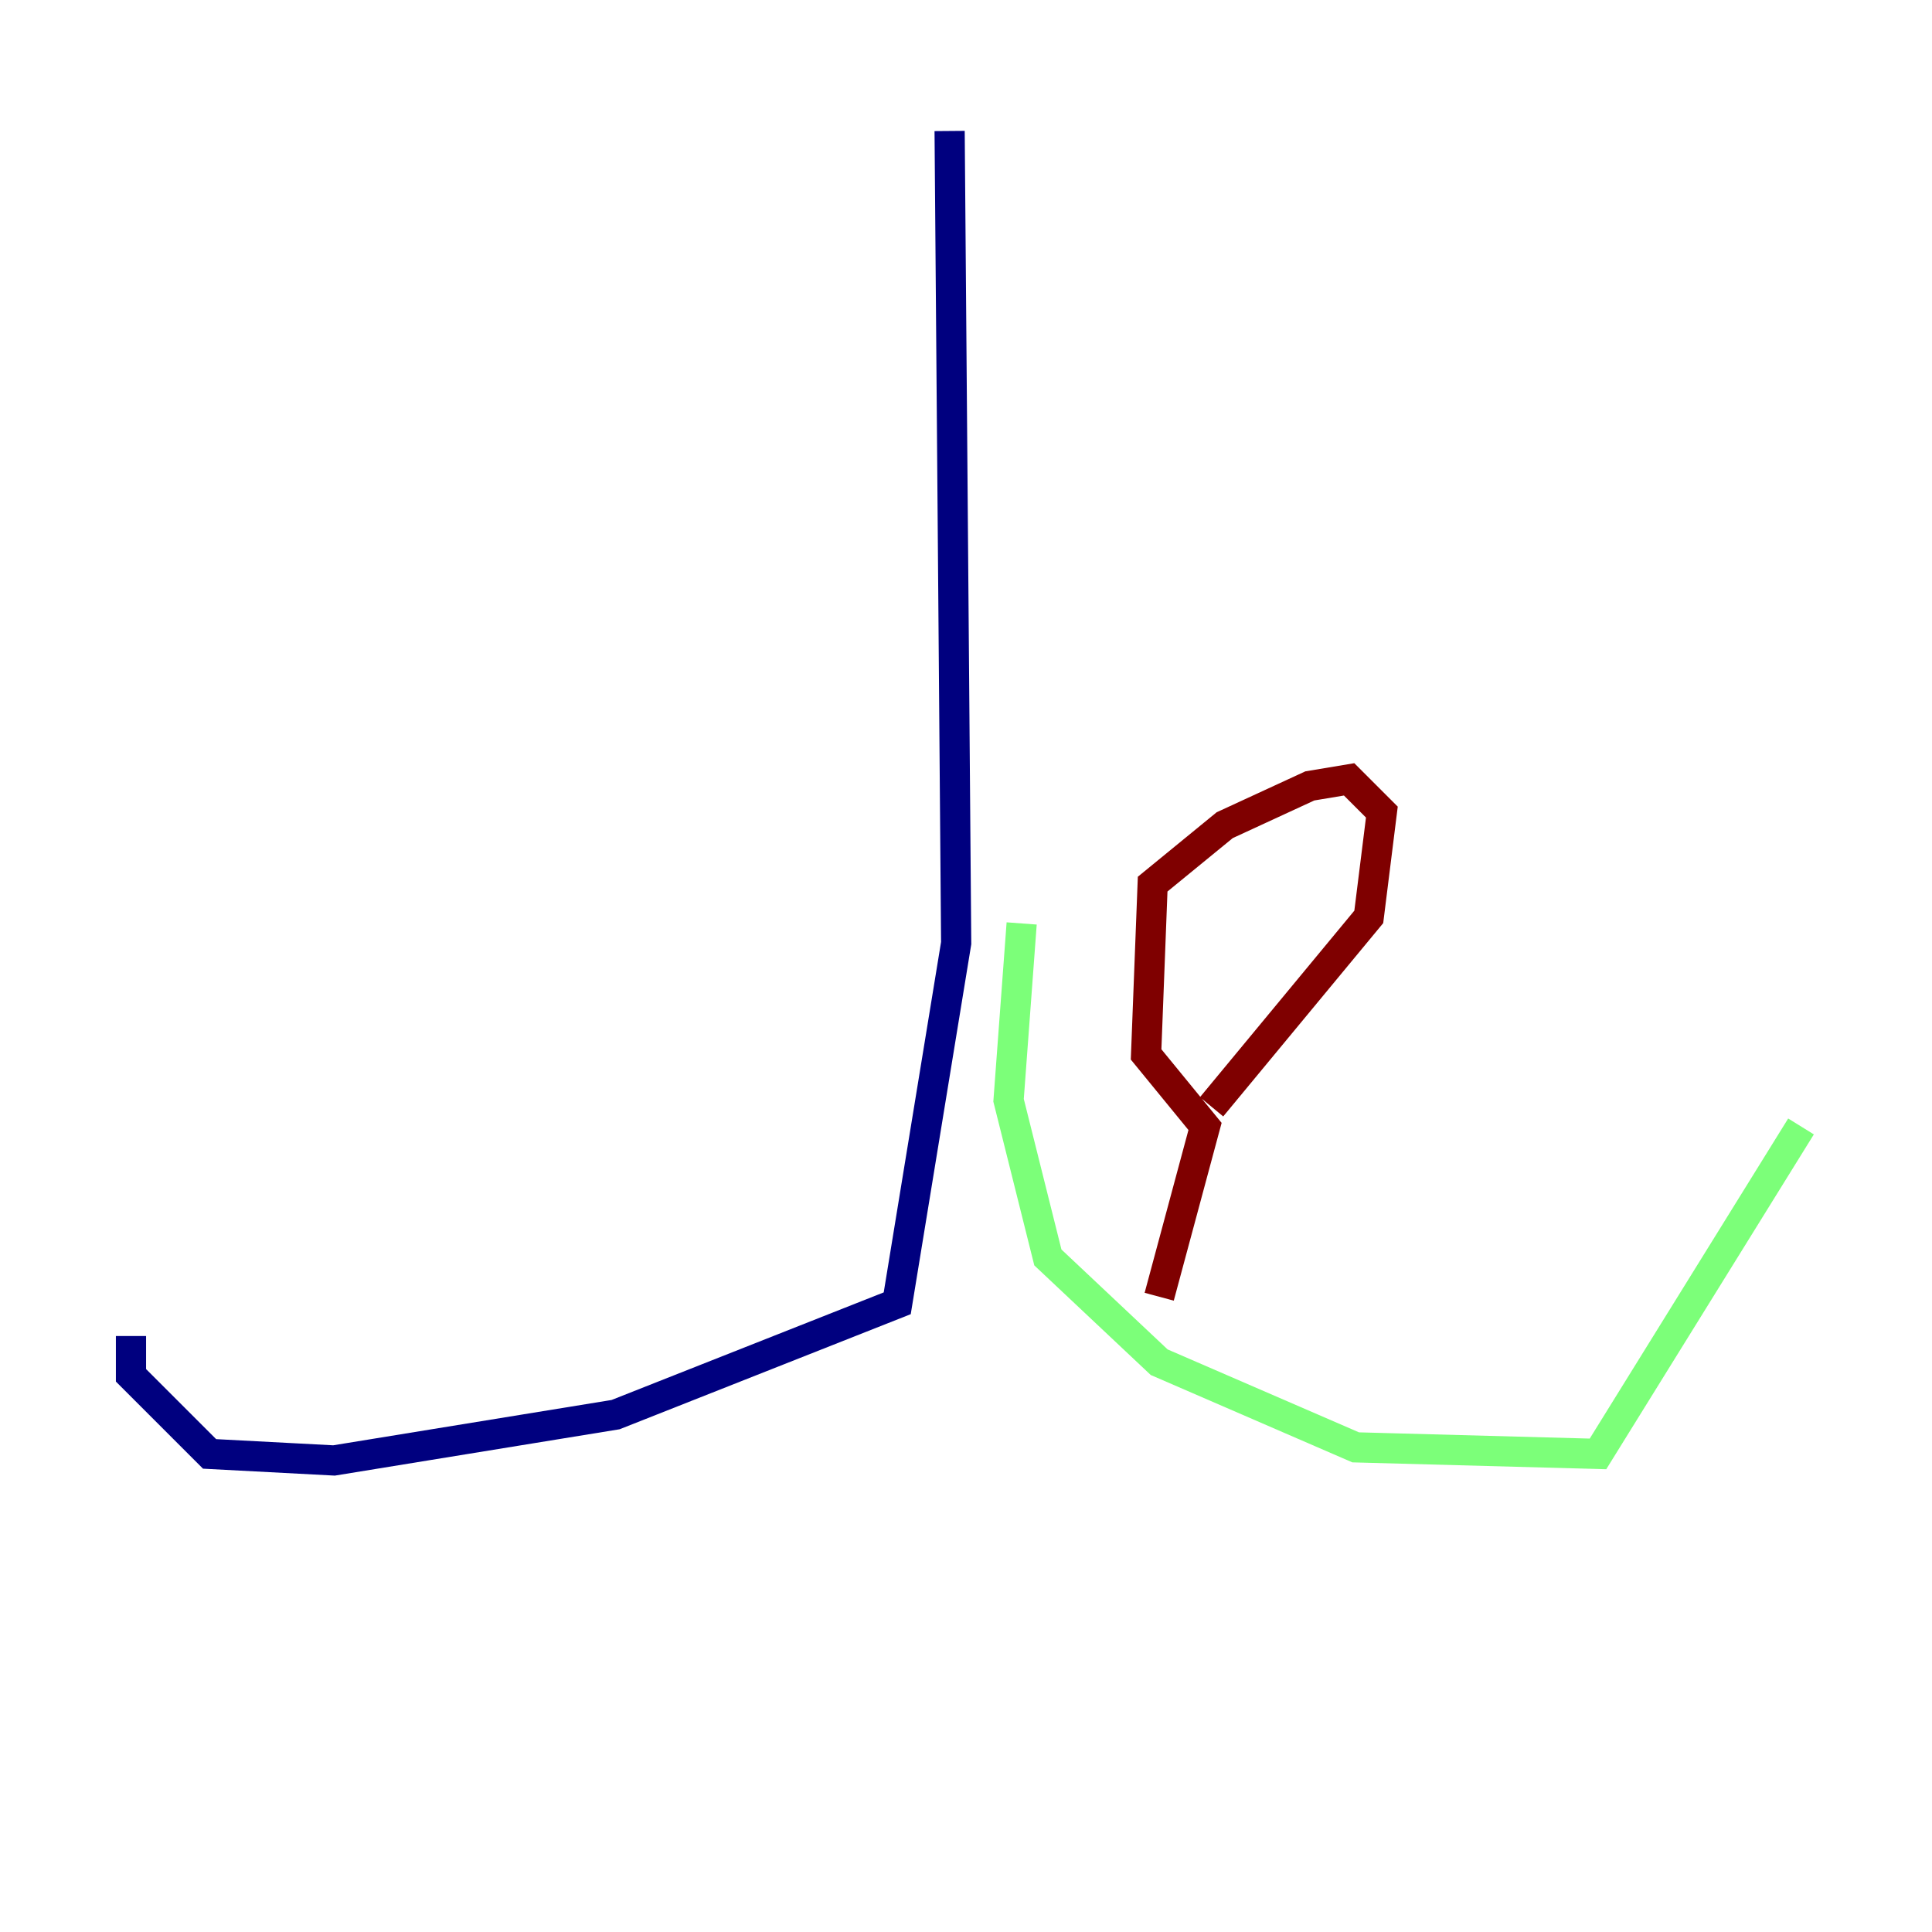 <?xml version="1.0" encoding="utf-8" ?>
<svg baseProfile="tiny" height="128" version="1.2" viewBox="0,0,128,128" width="128" xmlns="http://www.w3.org/2000/svg" xmlns:ev="http://www.w3.org/2001/xml-events" xmlns:xlink="http://www.w3.org/1999/xlink"><defs /><polyline fill="none" points="62.915,8.678 63.349,62.481 59.444,86.346 40.786,93.722 22.129,96.759 13.885,96.325 8.678,91.119 8.678,88.515" stroke="#00007f" stroke-width="2" /><polyline fill="none" points="67.688,61.18 66.82,72.895 69.424,83.308 76.8,90.251 89.817,95.891 105.871,96.325 119.322,74.63" stroke="#7cff79" stroke-width="2" /><polyline fill="none" points="76.8,85.912 79.837,74.63 75.932,69.858 76.366,58.576 81.139,54.671 86.78,52.068 89.383,51.634 91.552,53.803 90.685,60.746 80.271,73.329" stroke="#7f0000" stroke-width="2" /></svg>
